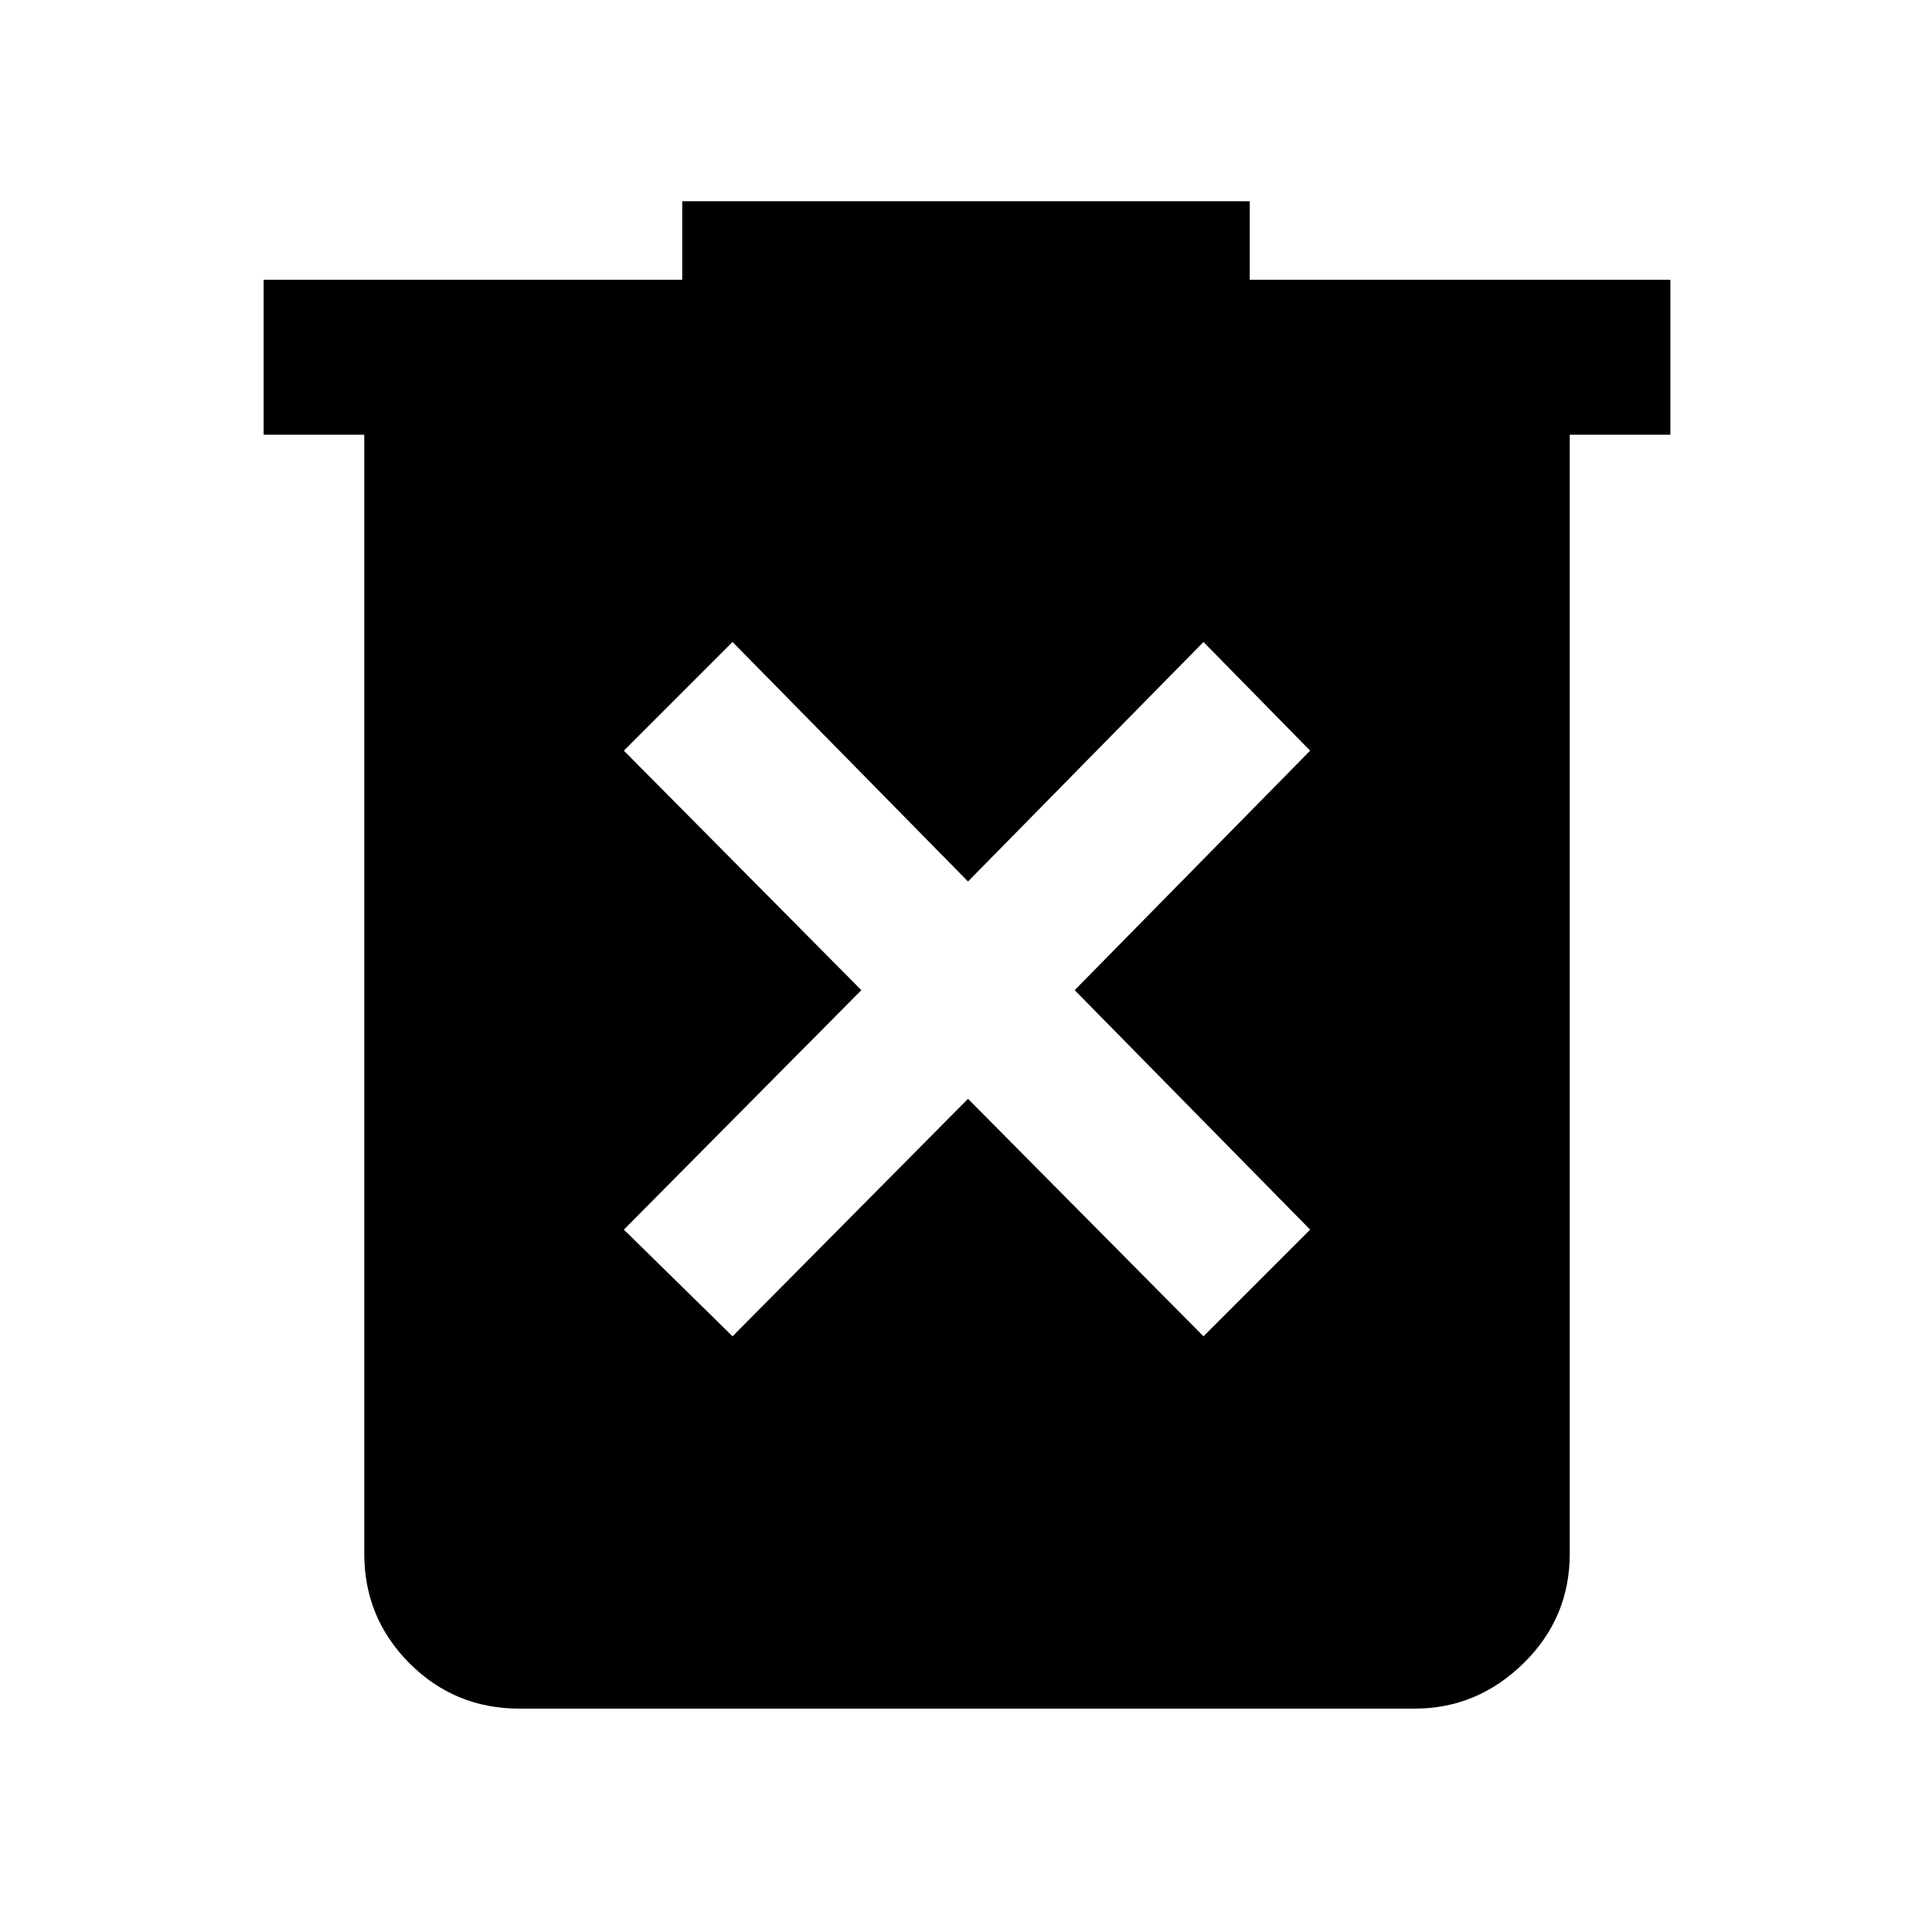 <svg xmlns="http://www.w3.org/2000/svg" height="48" width="48"><path d="m18.2 33.2 5.85-5.9 5.85 5.9 2.65-2.65-5.85-5.95 5.85-5.95-2.65-2.7-5.85 5.95-5.85-5.95-2.7 2.7 5.9 5.95-5.9 5.95Zm-5.3 9.25q-1.6 0-2.725-1.125T9.05 38.6V10.8h-2.5V6.95h10.4V5h14.1v1.95H41.5v3.85H39v27.8q0 1.6-1.15 2.725t-2.7 1.125Z"/></svg>
